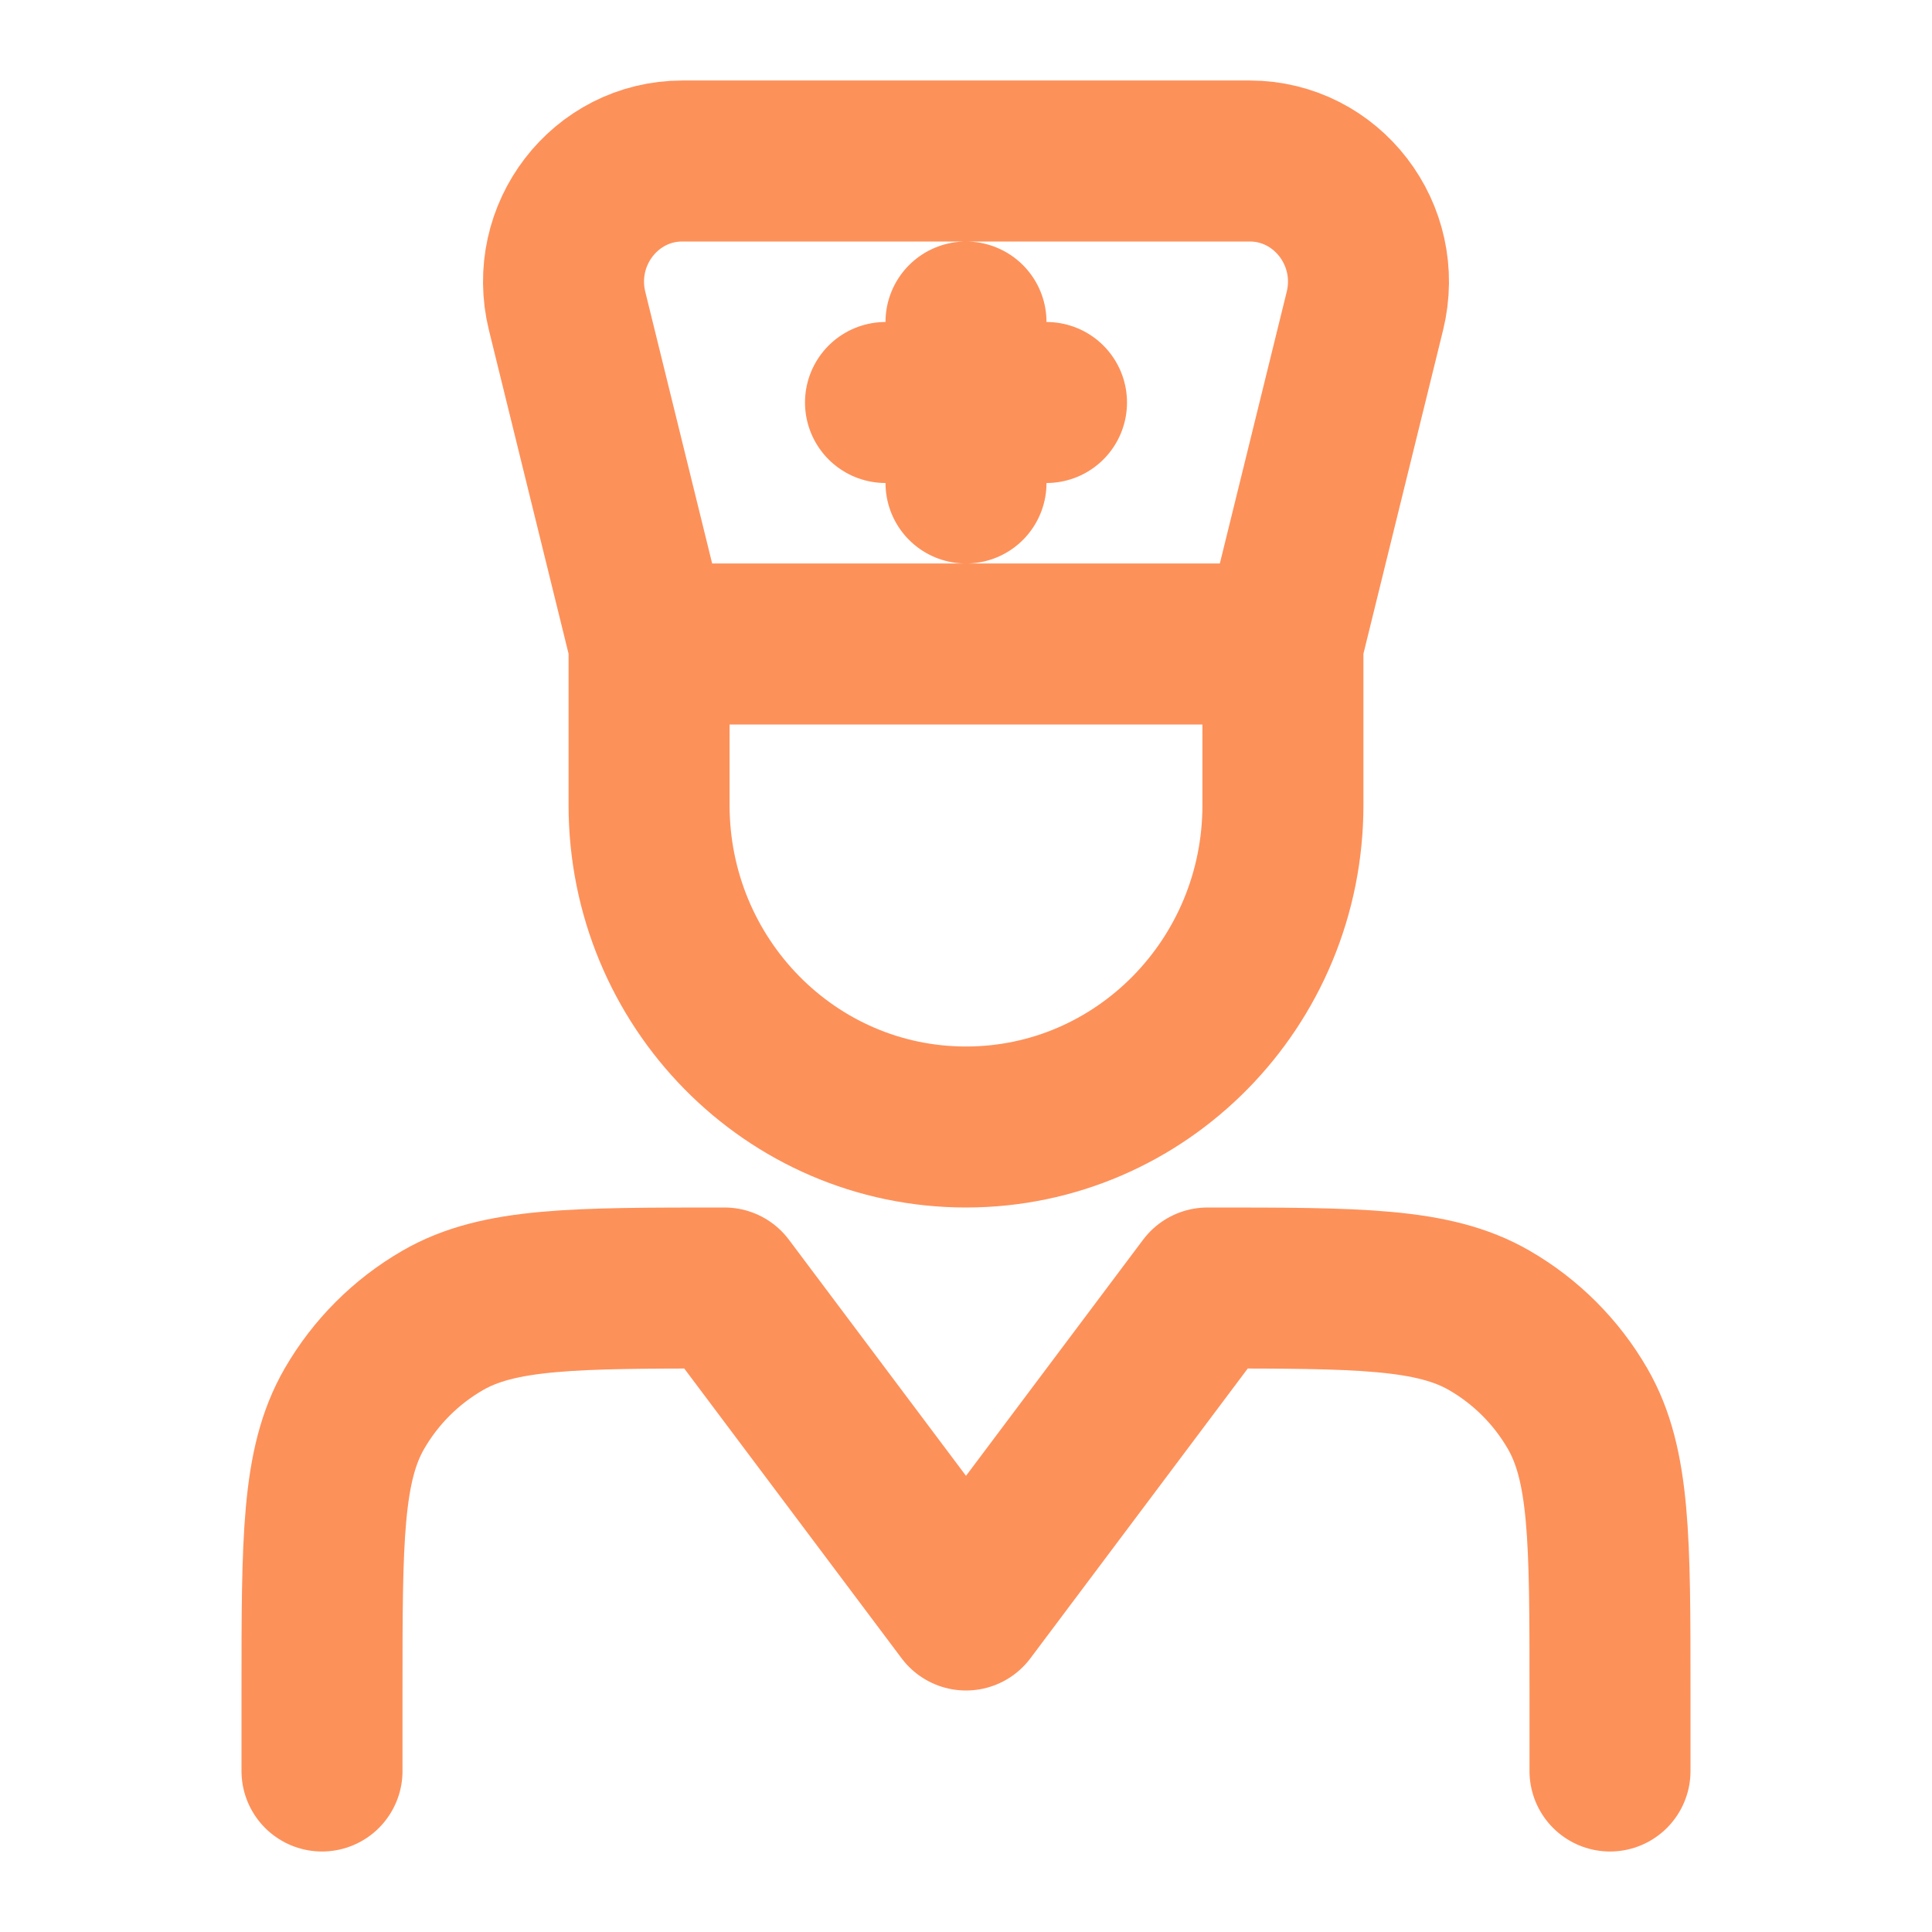 <svg width="24" height="24" viewBox="0 0 24 24" fill="none" xmlns="http://www.w3.org/2000/svg">
<path d="M4 22V21C4 19.13 4 18.196 4.402 17.5C4.665 17.044 5.044 16.665 5.5 16.402C6.196 16 7.13 16 9 16L12 20L15 16C16.87 16 17.804 16 18.5 16.402C18.956 16.665 19.335 17.044 19.598 17.5C20 18.196 20 19.13 20 21V22M15.937 8L16.955 3.864C17.188 2.917 16.483 2 15.523 2H8.477C7.517 2 6.812 2.917 7.045 3.864L8.063 8M15.937 8V10C15.937 12.209 14.175 14 12 14C9.825 14 8.063 12.209 8.063 10V8M15.937 8H8.063M12 4V6M13 5H11" stroke="#FD915A" stroke-width="2" stroke-linecap="round" stroke-linejoin="round"/>
</svg>
